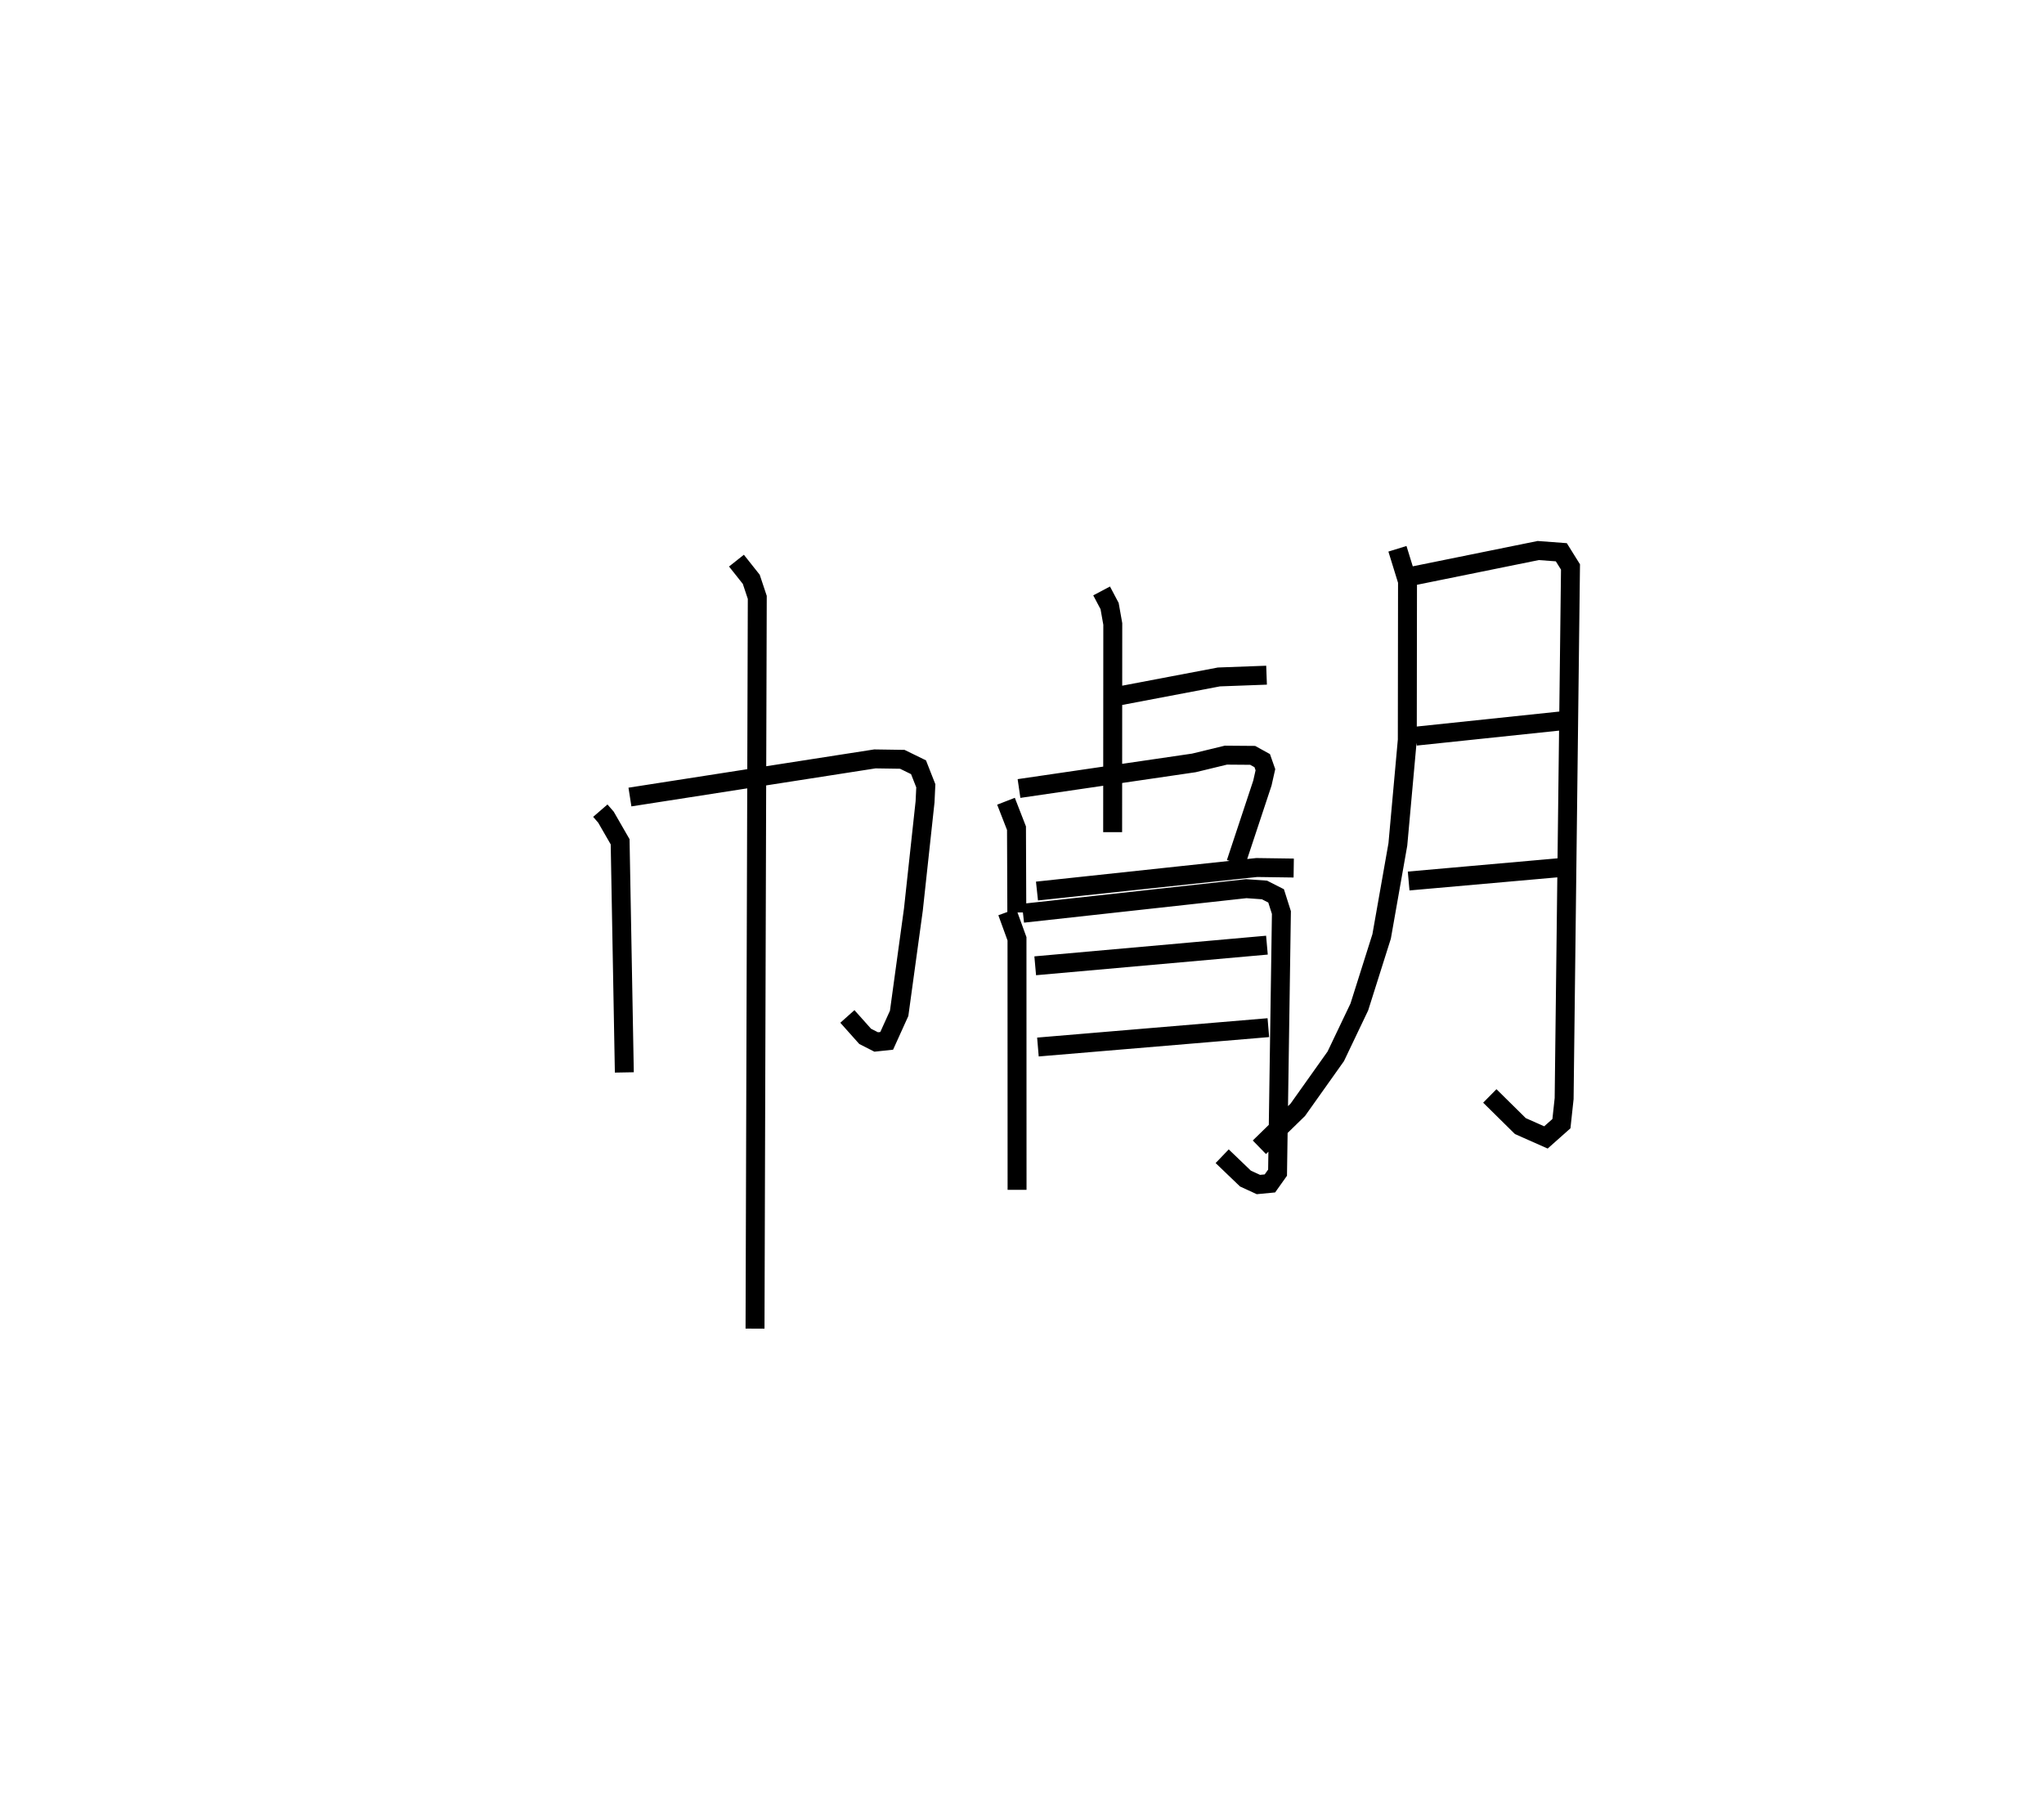<?xml version="1.0" encoding="utf-8" ?>
<svg baseProfile="full" height="95.164" version="1.1" width="107.943" xmlns="http://www.w3.org/2000/svg" xmlns:ev="http://www.w3.org/2001/xml-events" xmlns:xlink="http://www.w3.org/1999/xlink"><defs /><rect fill="white" height="95.164" width="107.943" x="0" y="0" /><path d="M25,25 m0.0,0.0 m6.703,17.811 l0.298,0.344 0.748,1.299 l0.222,12.18 m0.296,-14.543 l12.936,-2.014 1.447,0.022 l0.857,0.419 0.385,0.98 l-0.04,0.848 -0.616,5.687 l-0.752,5.481 -0.658,1.453 l-0.555,0.059 -0.583,-0.297 l-0.938,-1.051 m-5.858,-24.071 l0.782,0.986 0.318,0.954 l-0.119,38.618 m18.303,-38.958 l0.422,0.798 0.168,0.945 l-0.007,10.995 m0.234,-7.174 l5.379,-1.022 2.515,-0.093 m-13.76,6.657 l0.554,1.424 0.017,4.449 m0.116,-6.545 l9.234,-1.352 1.69,-0.41 l1.415,0.011 0.505,0.279 l0.168,0.479 -0.159,0.706 l-1.399,4.221 m-10.505,1.481 l11.606,-1.243 1.952,0.028 m-15.128,2.322 l0.514,1.414 0.004,13.258 m0.313,-14.607 l11.793,-1.298 0.96,0.069 l0.614,0.312 0.28,0.881 l-0.203,13.736 -0.404,0.568 l-0.608,0.058 -0.683,-0.314 l-1.23,-1.18 m-9.873,-10.057 l12.237,-1.09 m-12.094,5.38 l12.169,-1.023 m6.817,-25.289 l0.532,1.722 -0.011,8.37 l-0.499,5.522 -0.857,4.858 l-1.178,3.725 -1.244,2.606 l-2.007,2.826 -2.027,1.977 m7.675,-30.083 l7.052,-1.431 1.218,0.091 l0.485,0.777 -0.336,28.075 l-0.143,1.324 -0.818,0.727 l-1.351,-0.599 -1.613,-1.592 m-3.907,-19 l7.908,-0.831 m-8.287,8.481 l8.363,-0.741 " fill="none" stroke="black" stroke-width="1" /></svg>